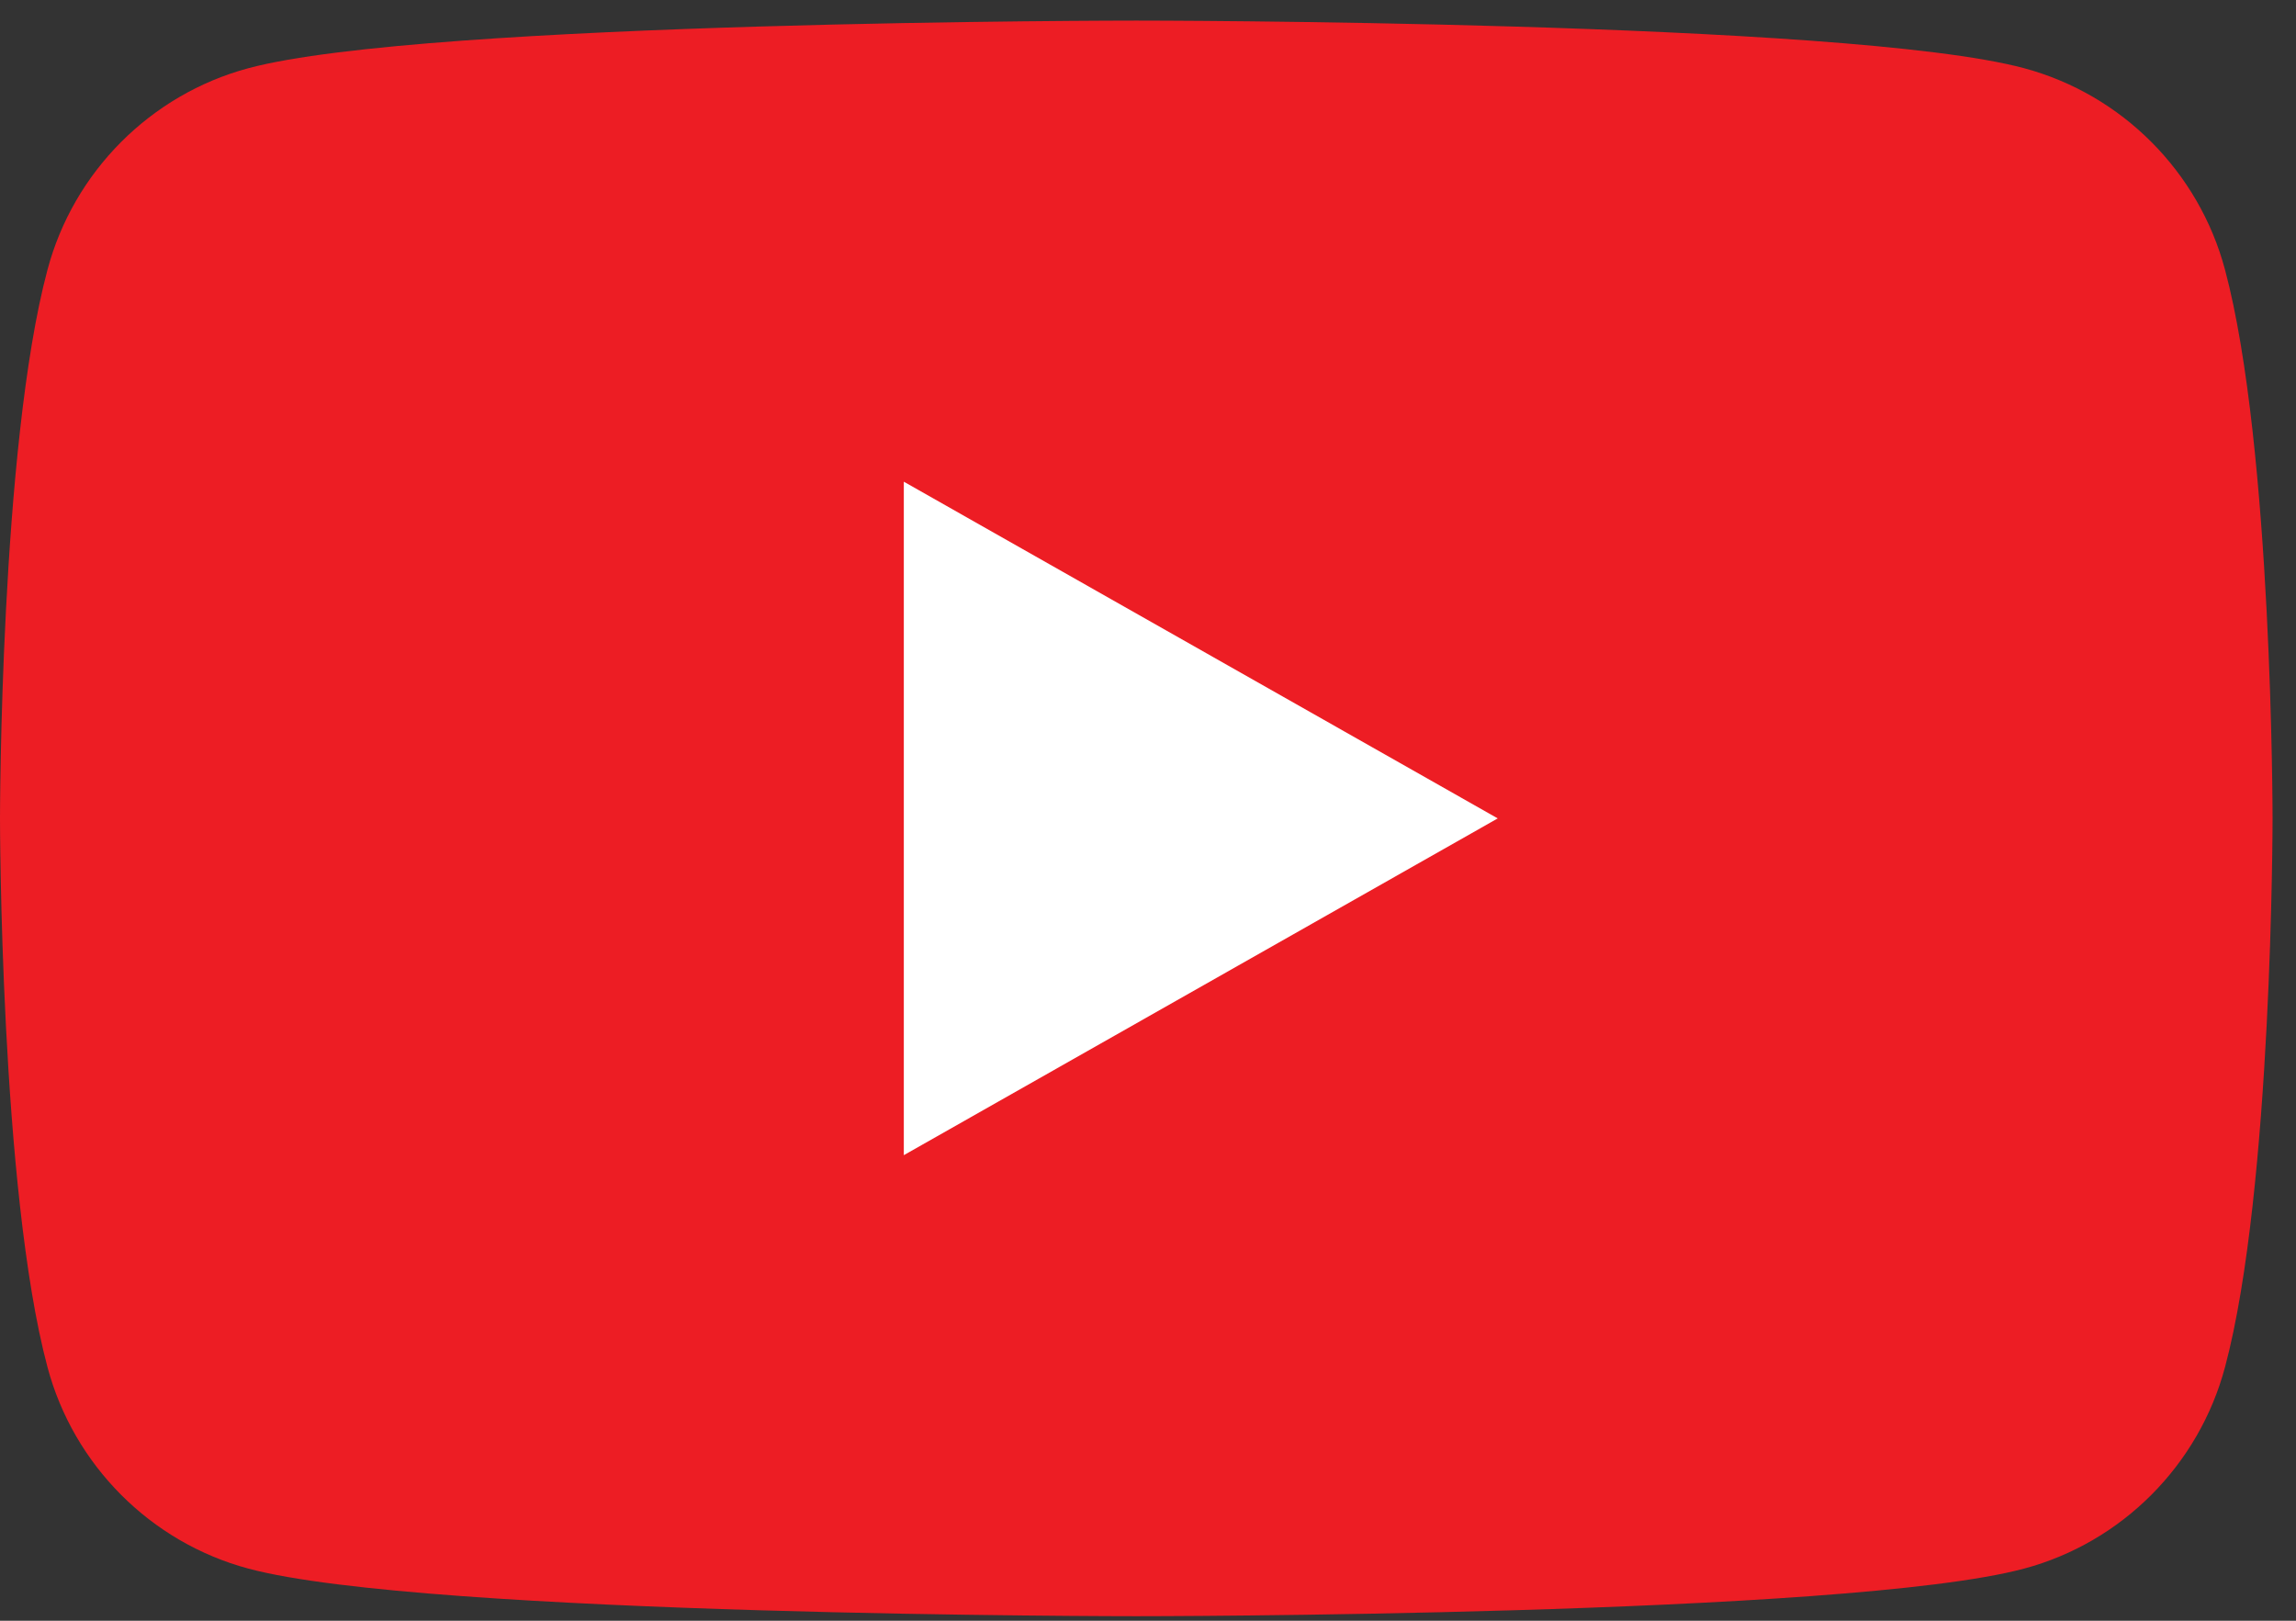 <svg width="34" height="24" viewBox="0 0 34 24" fill="none" xmlns="http://www.w3.org/2000/svg">
<rect x="0" y="0" width="34" height="24" fill="#333333" stroke="none"/>
<g clip-path="url(#clip0_13616_4898)">
<path d="M32.949 3.995C32.562 2.542 31.422 1.399 29.974 1.01C27.35 0.305 16.826 0.305 16.826 0.305C16.826 0.305 6.303 0.305 3.678 1.01C2.231 1.399 1.09 2.542 0.703 3.995C0 6.627 0 12.119 0 12.119C0 12.119 0 17.611 0.703 20.244C1.09 21.696 2.231 22.84 3.678 23.228C6.303 23.933 16.826 23.933 16.826 23.933C16.826 23.933 27.35 23.933 29.974 23.228C31.422 22.84 32.562 21.696 32.949 20.244C33.653 17.611 33.653 12.119 33.653 12.119C33.653 12.119 33.653 6.627 32.949 3.995Z" fill="#ED1D24"/>
<path d="M13.384 17.106L22.179 12.119L13.384 7.133V17.106Z" fill="white"/>
</g>
<defs>
<clipPath id="clip0_13616_4898">
<rect width="33.653" height="23.628" fill="white" transform="translate(0 0.305)"/>
</clipPath>
</defs>
</svg>
